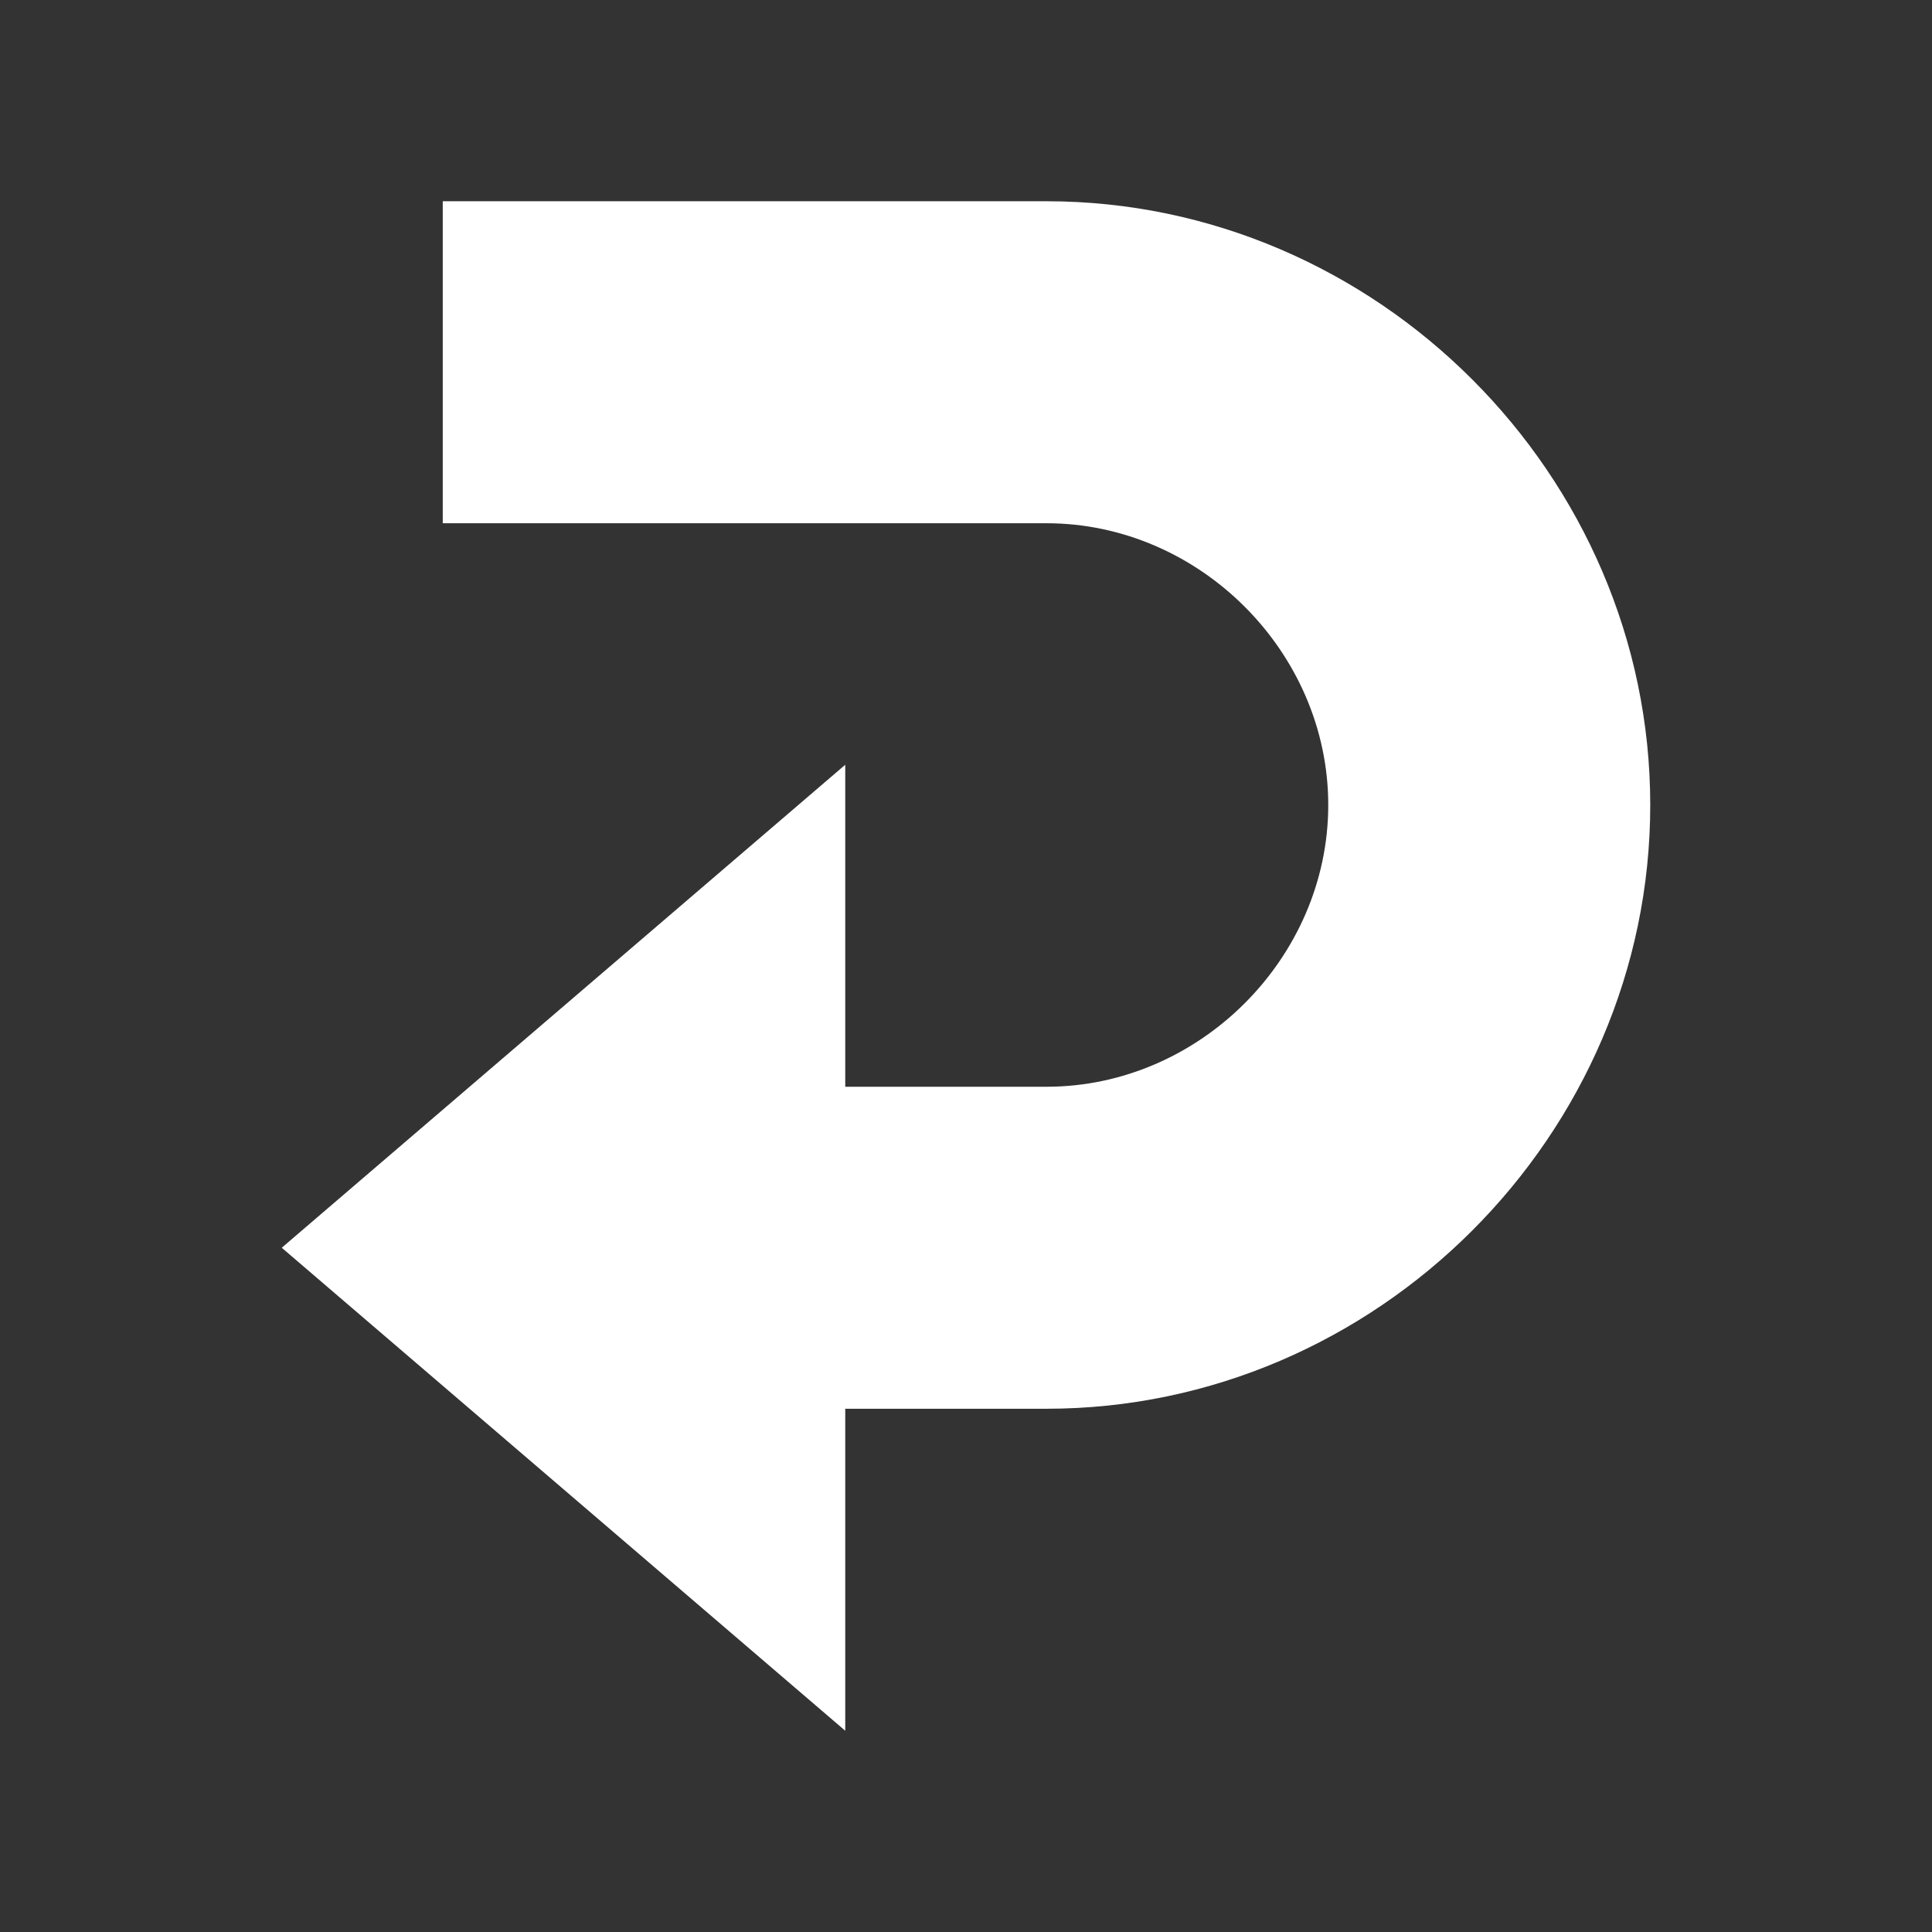 <svg xmlns="http://www.w3.org/2000/svg" width="24" height="24" viewBox="0 0 24 24"><rect x="0" y="0" width="24" height="24" fill="#333333" stroke="none"/><path fill="#fff" d="M20.5,10c0,4.1-3.4,7.5-7.5,7.5h-2.5v4l-7-6l7-6v4H13c1.9,0,3.5-1.6,3.5-3.5S14.9,6.5,13,6.5H5.5v-4H13	C17.1,2.5,20.5,5.9,20.5,10z"/></svg>